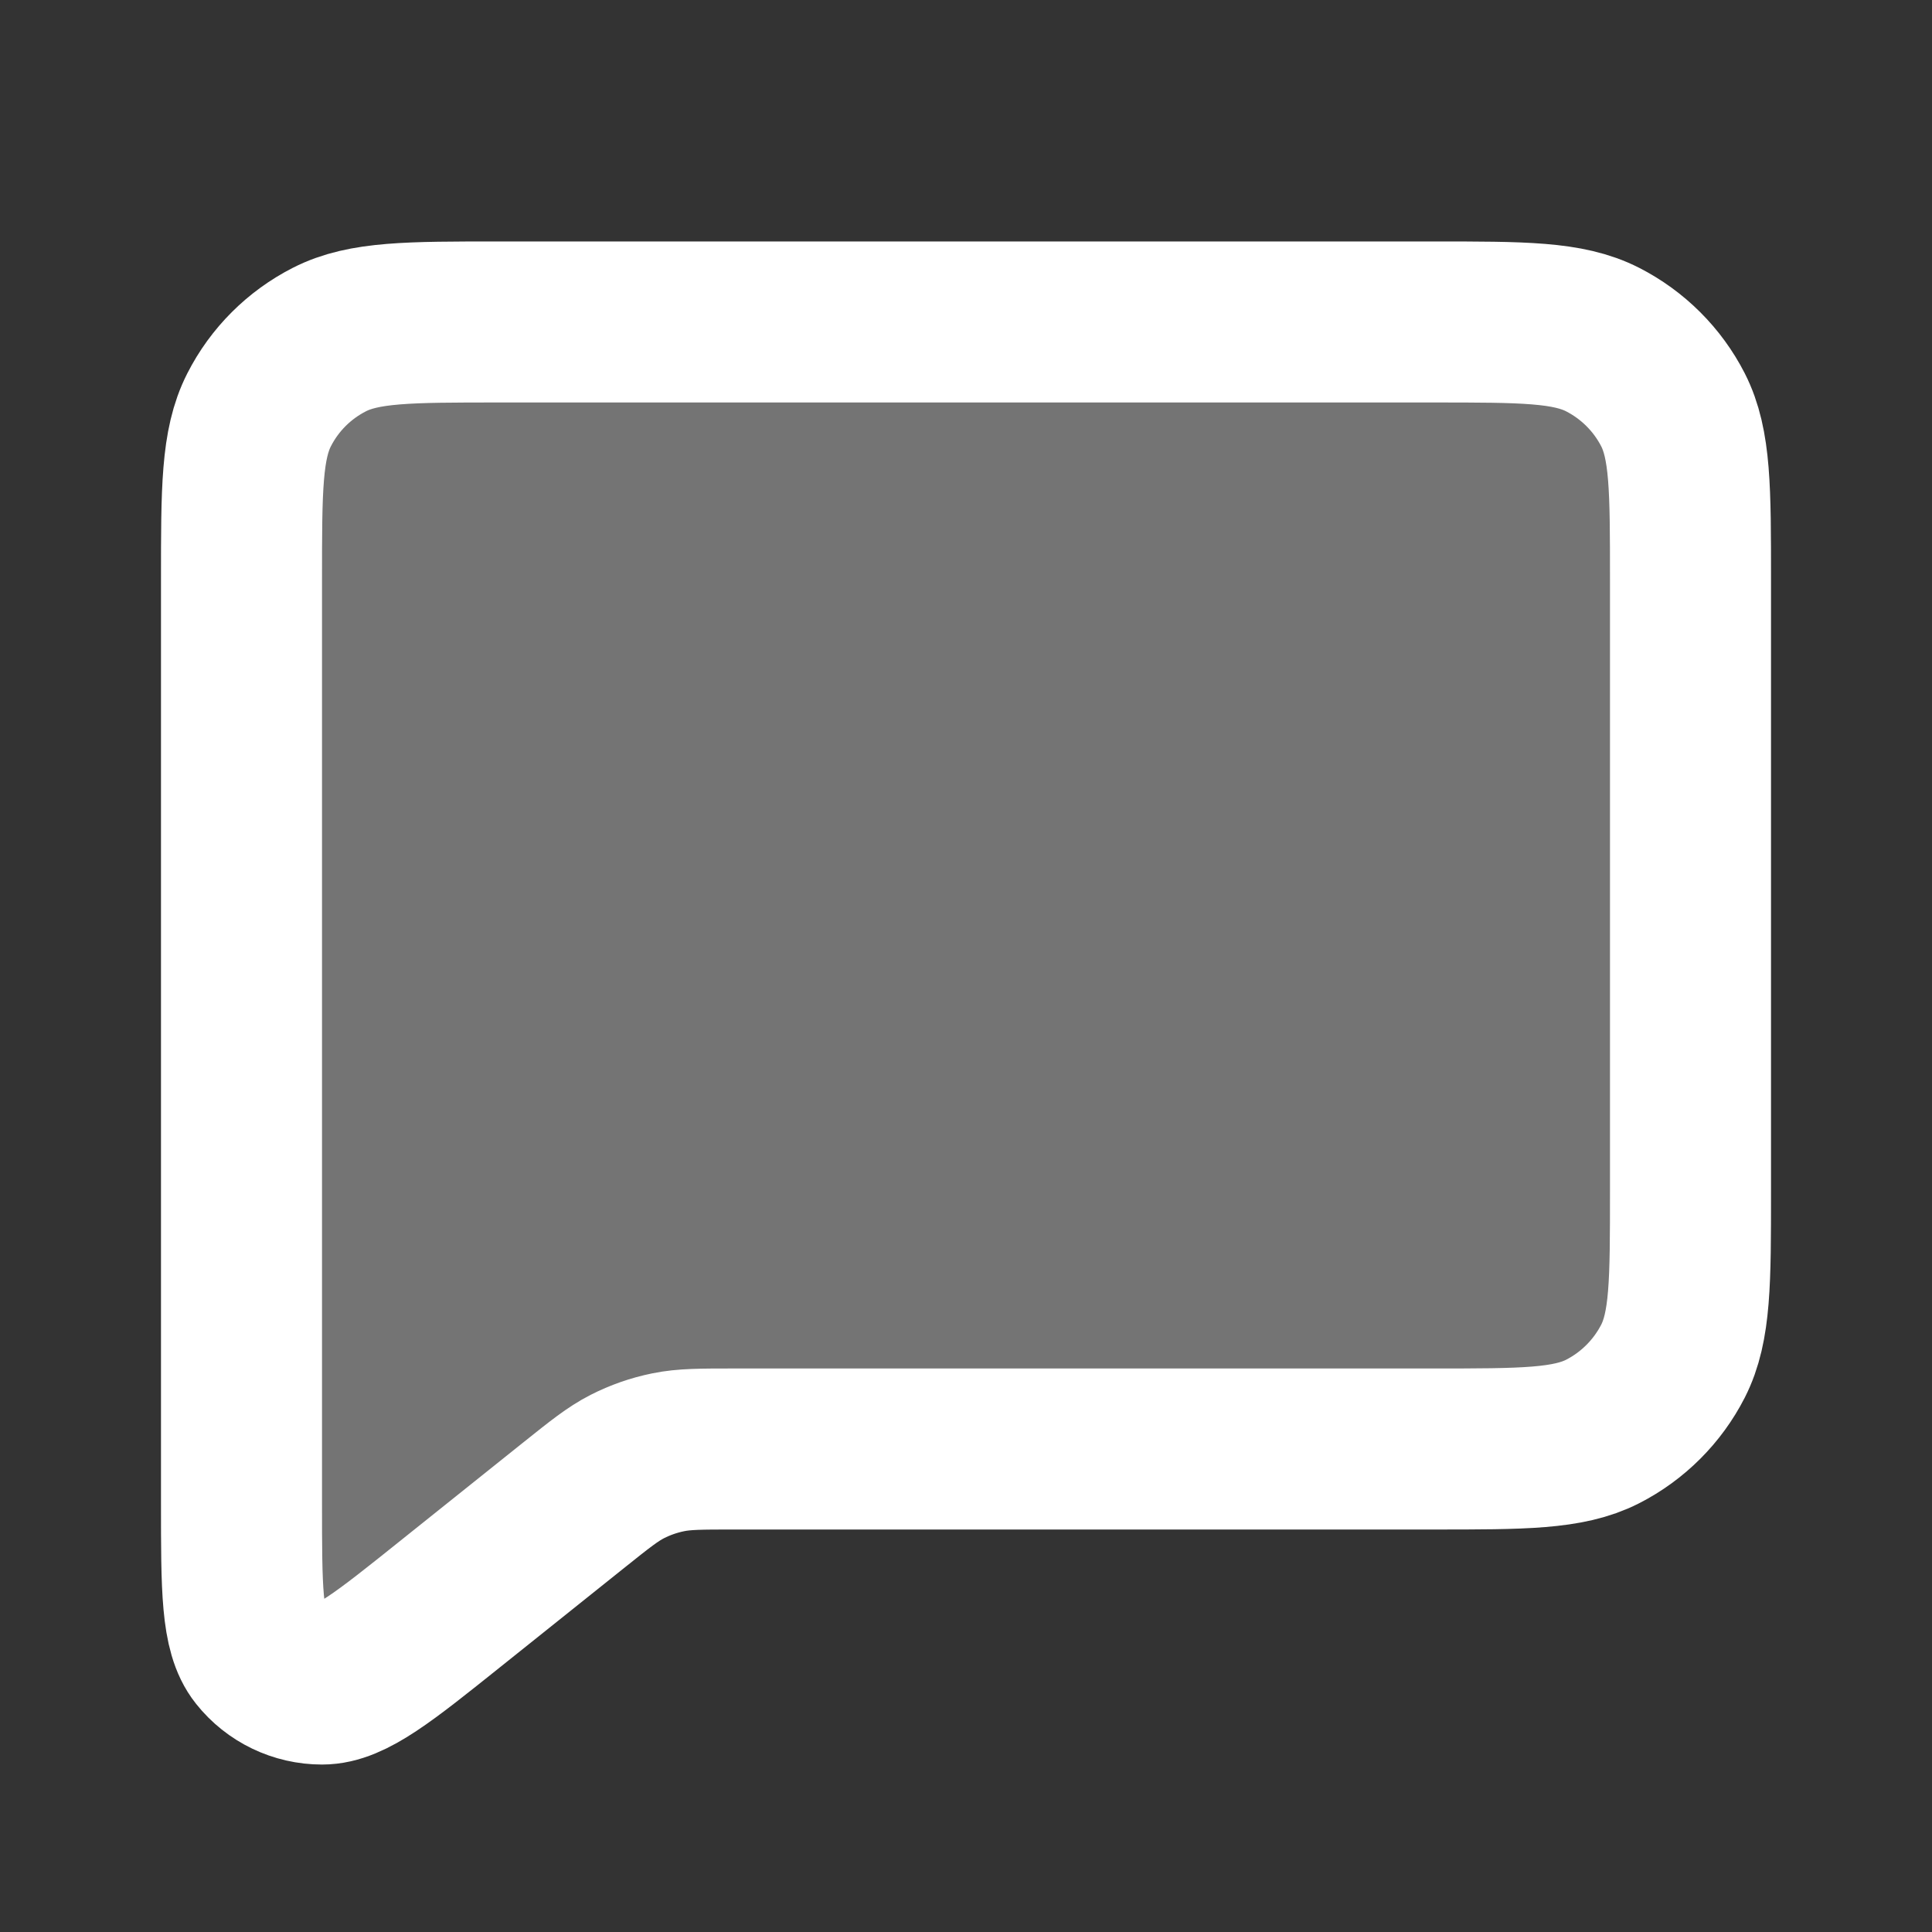 <svg xmlns="http://www.w3.org/2000/svg" width="20" height="20" viewBox="0 0 20 20" fill="none">
  <rect x="0" y="0" width="20" height="20" fill="#333333" stroke="none"/>
  <g opacity="0.32">
    <path fill-rule="evenodd" clip-rule="evenodd" d="M14.833 3.333C15.767 3.333 16.233 3.333 16.59 3.515C16.904 3.675 17.159 3.93 17.318 4.243C17.5 4.6 17.5 5.067 17.5 6V12.333C17.5 13.267 17.5 13.733 17.318 14.09C17.159 14.404 16.904 14.659 16.59 14.818C16.233 15 15.767 15 14.833 15H7.602C7.255 15 7.082 15 6.916 15.034C6.769 15.064 6.627 15.114 6.493 15.182C6.342 15.259 6.207 15.368 5.936 15.584L4.666 16.6C3.973 17.155 3.626 17.433 3.334 17.433C3.08 17.433 2.84 17.318 2.682 17.119C2.5 16.891 2.5 16.447 2.5 15.559V6C2.5 5.067 2.5 4.6 2.682 4.243C2.841 3.93 3.096 3.675 3.41 3.515C3.767 3.333 4.233 3.333 5.167 3.333H14.833Z" fill="white"/>
    <path d="M13.333 9.167H13.335V9.168H13.333V9.167Z" fill="white"/>
    <path d="M10 9.167H10.002V9.168H10V9.167Z" fill="white"/>
    <path d="M6.667 9.167H6.668V9.168H6.667V9.167Z" fill="white"/>
  </g>
  <path d="M17.5 5.997C17.5 5.066 17.5 4.599 17.319 4.243C17.159 3.93 16.903 3.675 16.59 3.515C16.233 3.333 15.767 3.333 14.834 3.333H5.167C4.233 3.333 3.766 3.333 3.41 3.515C3.096 3.675 2.841 3.93 2.682 4.243C2.5 4.6 2.5 5.067 2.5 6V15.559C2.5 16.447 2.5 16.891 2.682 17.119C2.84 17.318 3.08 17.433 3.334 17.433C3.626 17.433 3.973 17.155 4.666 16.6L5.945 15.577C6.21 15.365 6.344 15.258 6.493 15.182C6.626 15.114 6.769 15.064 6.917 15.034C7.082 15 7.255 15 7.602 15H14.836C15.767 15 16.234 15 16.59 14.819C16.903 14.659 17.159 14.403 17.319 14.09C17.5 13.734 17.5 13.268 17.5 12.336V5.997Z" stroke="white" stroke-width="1.667" stroke-linecap="round" stroke-linejoin="round"/>
</svg>
